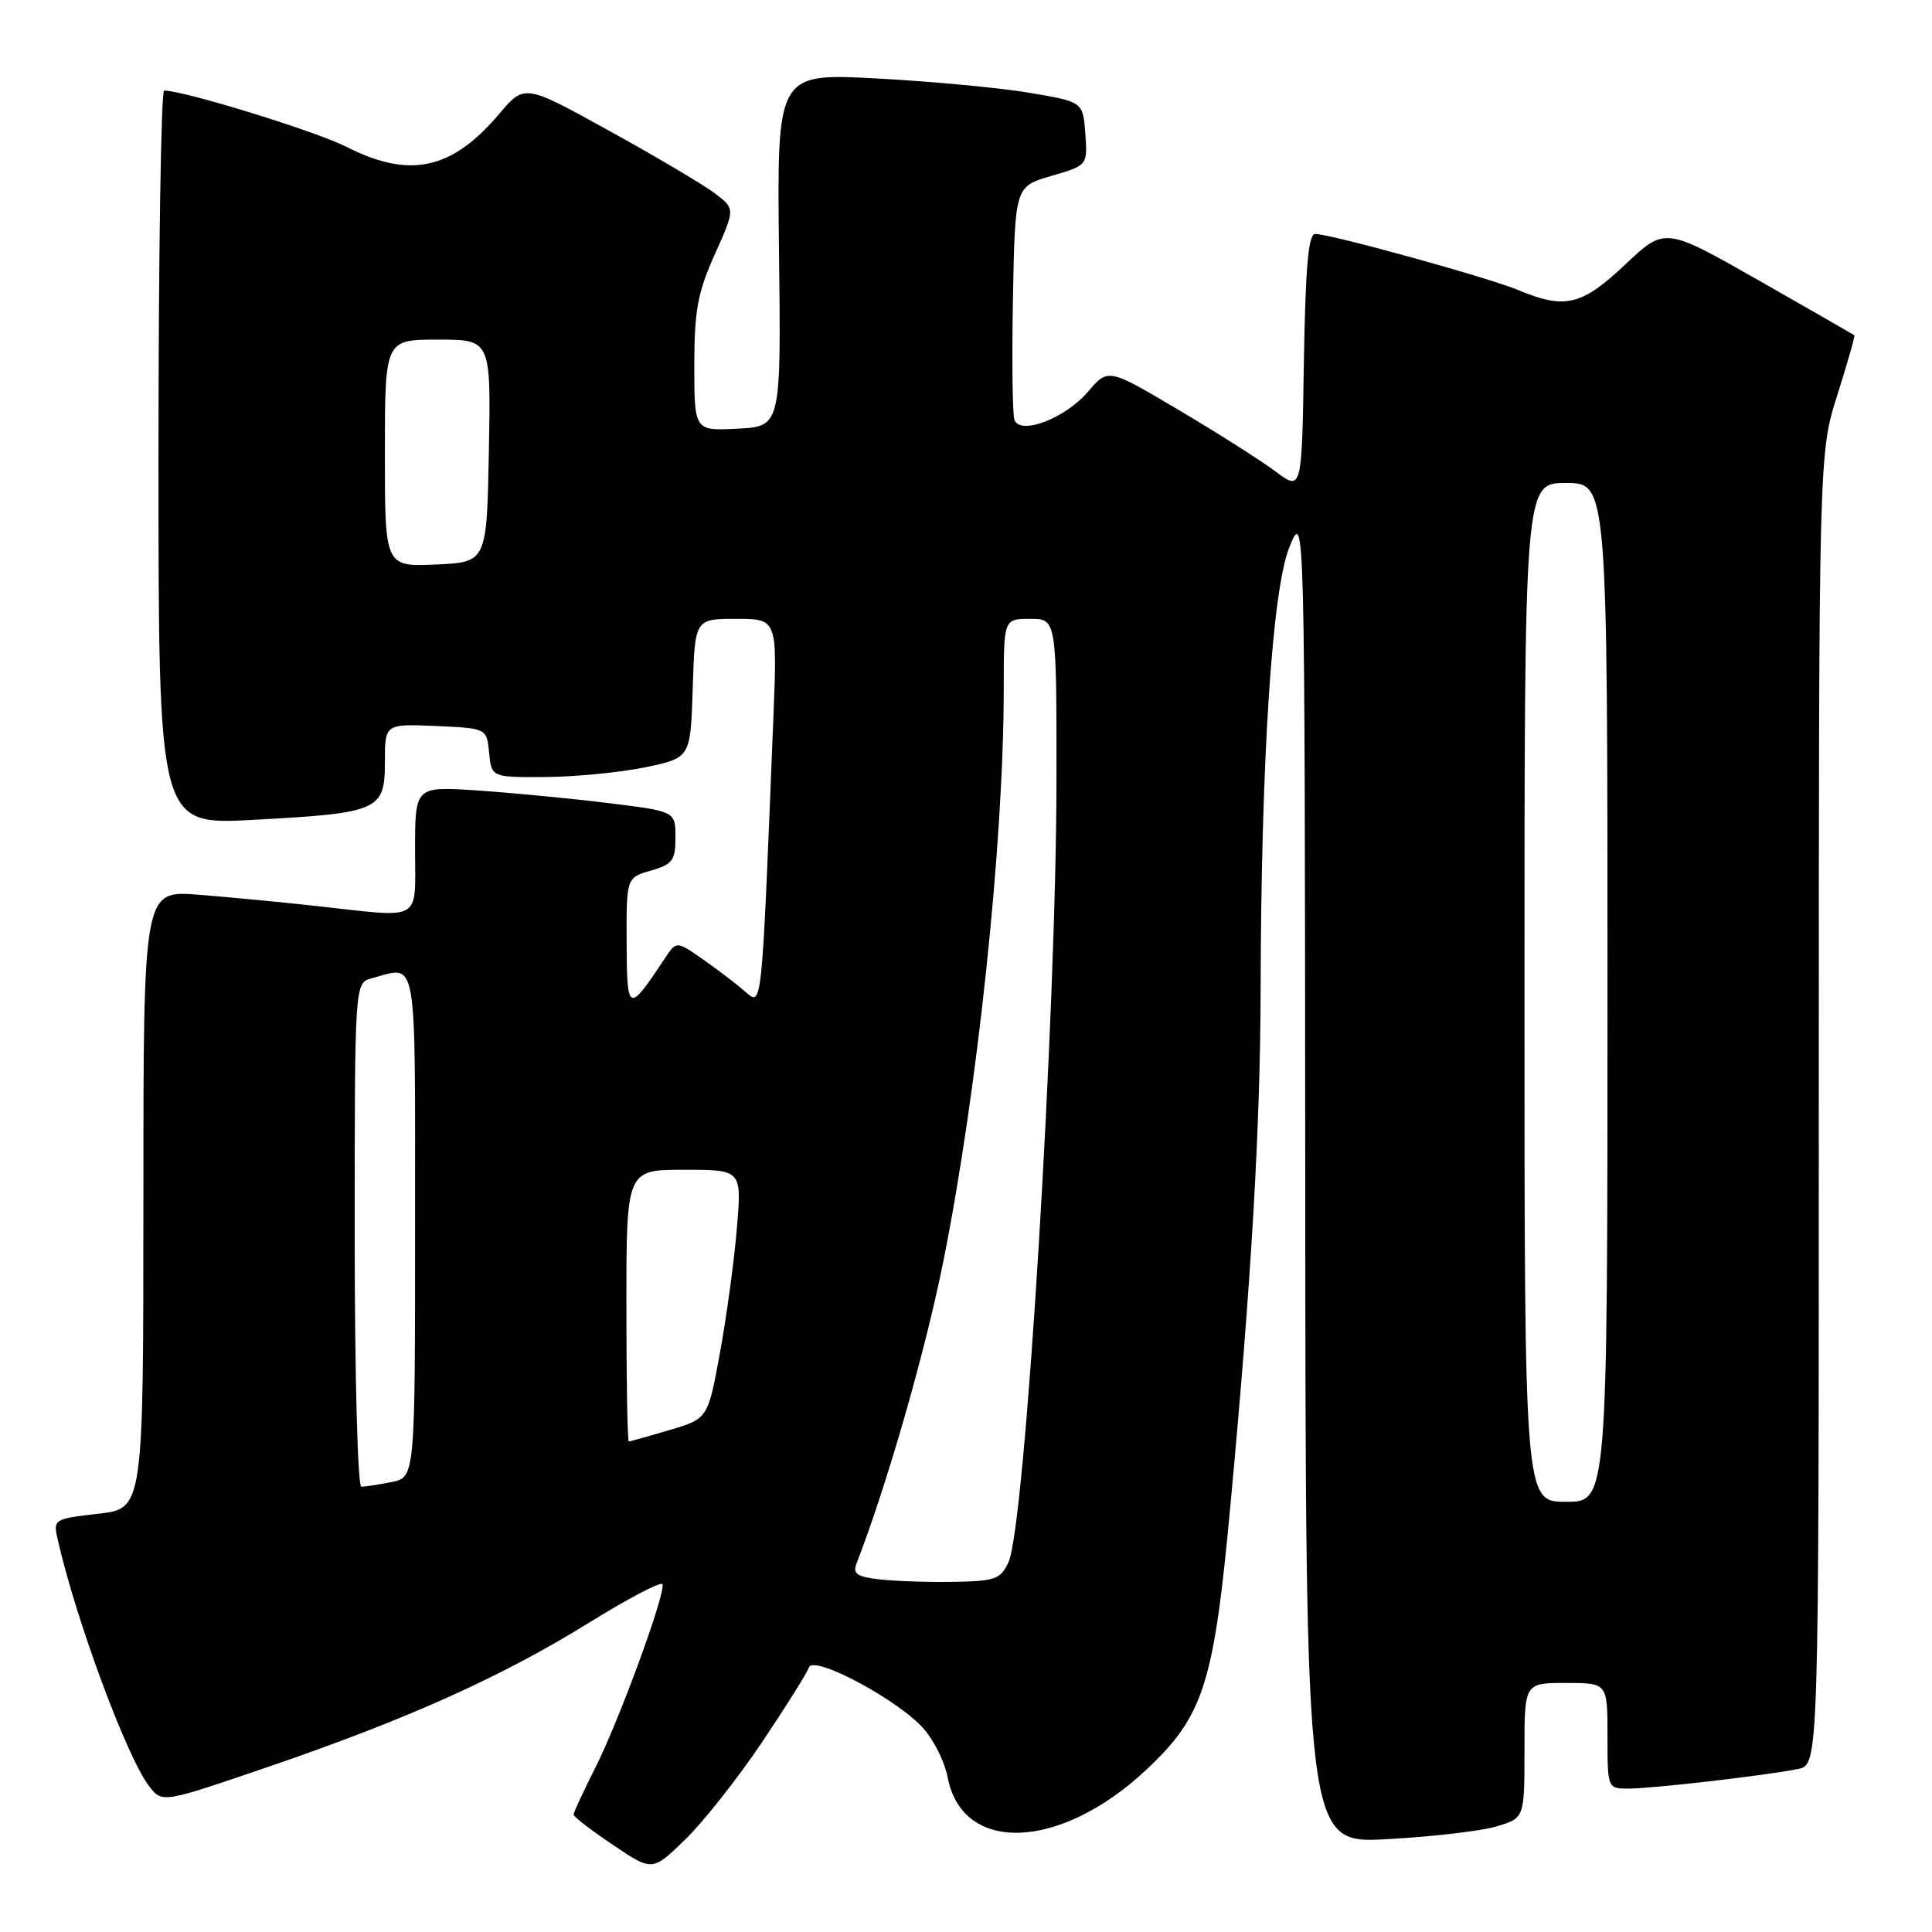 <?xml version="1.0" encoding="UTF-8" standalone="no"?>
<!DOCTYPE svg PUBLIC "-//W3C//DTD SVG 1.1//EN" "http://www.w3.org/Graphics/SVG/1.1/DTD/svg11.dtd" >
<svg xmlns="http://www.w3.org/2000/svg" xmlns:xlink="http://www.w3.org/1999/xlink" version="1.1" viewBox="0 0 256 256">
 <g >
 <path fill="currentColor"
d=" M 100.96 230.87 C 104.15 226.12 106.95 221.66 107.18 220.95 C 107.77 219.19 119.32 225.40 122.51 229.20 C 123.84 230.77 125.21 233.59 125.56 235.46 C 127.48 245.69 140.42 245.23 151.86 234.53 C 159.48 227.40 160.84 223.18 163.02 199.64 C 165.82 169.59 167.00 149.42 167.04 131.02 C 167.11 100.50 168.57 78.11 170.85 72.50 C 172.89 67.50 172.89 67.50 172.95 155.89 C 173.00 244.28 173.00 244.28 183.75 243.70 C 189.66 243.39 196.19 242.63 198.25 242.02 C 202.00 240.91 202.00 240.91 202.00 231.95 C 202.00 223.00 202.00 223.00 207.50 223.00 C 213.00 223.00 213.00 223.00 213.00 230.00 C 213.00 236.99 213.01 237.00 215.78 237.00 C 218.93 237.00 234.10 235.25 238.25 234.40 C 241.00 233.84 241.00 233.84 241.00 146.96 C 241.00 60.08 241.00 60.08 243.46 52.33 C 244.81 48.07 245.82 44.51 245.71 44.42 C 245.59 44.33 239.90 41.06 233.05 37.16 C 220.61 30.08 220.61 30.08 215.36 35.04 C 209.61 40.48 207.38 41.02 201.24 38.46 C 197.28 36.80 176.31 31.00 174.27 31.00 C 173.36 31.00 172.98 35.40 172.77 48.04 C 172.50 65.08 172.50 65.08 169.00 62.46 C 167.07 61.02 161.30 57.35 156.16 54.31 C 146.83 48.78 146.83 48.78 144.16 51.91 C 141.18 55.42 135.21 57.71 134.42 55.65 C 134.16 54.97 134.07 47.73 134.22 39.56 C 134.50 24.71 134.50 24.71 139.31 23.31 C 144.11 21.91 144.11 21.91 143.81 17.70 C 143.50 13.50 143.50 13.50 136.50 12.31 C 132.65 11.65 123.53 10.79 116.22 10.40 C 102.95 9.69 102.95 9.69 103.22 33.10 C 103.50 56.50 103.50 56.50 97.75 56.80 C 92.00 57.10 92.00 57.10 92.00 48.42 C 92.00 41.14 92.44 38.78 94.71 33.71 C 97.43 27.66 97.43 27.66 94.67 25.58 C 93.15 24.44 86.86 20.72 80.70 17.32 C 69.50 11.13 69.50 11.13 66.14 15.10 C 59.87 22.50 54.31 23.71 45.96 19.48 C 41.84 17.39 24.41 12.01 21.75 12.00 C 21.34 12.00 21.00 33.89 21.00 60.65 C 21.00 109.30 21.00 109.30 33.47 108.64 C 50.23 107.74 51.00 107.40 51.00 100.98 C 51.00 95.91 51.00 95.91 57.75 96.20 C 64.50 96.50 64.50 96.50 64.81 99.75 C 65.13 103.00 65.13 103.00 72.31 102.96 C 76.27 102.93 82.20 102.35 85.50 101.67 C 91.50 100.42 91.50 100.42 91.79 91.21 C 92.08 82.00 92.08 82.00 97.54 82.00 C 103.01 82.00 103.01 82.00 102.47 95.25 C 100.88 134.71 101.03 133.35 98.64 131.31 C 97.47 130.29 94.95 128.38 93.07 127.07 C 89.63 124.67 89.63 124.67 88.07 127.03 C 83.24 134.31 83.07 134.23 83.03 124.89 C 83.00 116.29 83.00 116.29 86.25 115.36 C 89.11 114.54 89.50 114.01 89.50 110.96 C 89.50 107.50 89.50 107.50 80.50 106.40 C 75.55 105.79 67.79 105.05 63.25 104.74 C 55.00 104.19 55.00 104.19 55.00 112.59 C 55.00 122.31 56.19 121.62 42.00 120.06 C 37.33 119.54 30.24 118.87 26.25 118.55 C 19.00 117.99 19.00 117.99 19.00 158.94 C 19.00 199.90 19.00 199.90 13.01 200.58 C 7.19 201.24 7.04 201.33 7.62 203.88 C 10.04 214.60 16.82 232.90 19.78 236.71 C 21.50 238.92 21.50 238.92 35.50 234.13 C 53.96 227.82 66.40 222.22 78.00 215.05 C 83.22 211.81 87.63 209.50 87.78 209.92 C 88.22 211.11 82.07 227.90 78.89 234.22 C 77.30 237.37 76.00 240.17 76.00 240.44 C 76.00 240.72 78.35 242.53 81.22 244.46 C 86.44 247.98 86.44 247.98 90.80 243.74 C 93.20 241.41 97.77 235.62 100.96 230.87 Z  M 116.67 209.29 C 113.56 208.95 112.96 208.55 113.49 207.18 C 117.50 196.85 122.56 179.24 124.97 167.27 C 129.51 144.67 133.00 111.67 133.00 91.30 C 133.00 82.00 133.00 82.00 136.50 82.00 C 140.00 82.00 140.00 82.00 139.99 103.25 C 139.96 134.84 135.84 202.21 133.63 207.00 C 132.60 209.24 131.86 209.51 126.49 209.60 C 123.20 209.66 118.78 209.52 116.67 209.29 Z  M 202.00 131.50 C 202.00 64.00 202.00 64.00 207.50 64.00 C 213.00 64.00 213.00 64.00 213.00 131.50 C 213.00 199.00 213.00 199.00 207.50 199.00 C 202.00 199.00 202.00 199.00 202.00 131.50 Z  M 47.00 163.62 C 47.00 130.23 47.00 130.23 49.25 129.63 C 55.39 127.98 55.00 125.75 55.00 162.38 C 55.00 195.75 55.00 195.75 51.88 196.38 C 50.16 196.72 48.36 197.00 47.88 197.00 C 47.39 197.00 47.00 182.03 47.00 163.62 Z  M 83.00 173.00 C 83.00 155.00 83.00 155.00 90.65 155.00 C 98.29 155.00 98.29 155.00 97.64 162.75 C 97.29 167.01 96.28 174.43 95.40 179.24 C 93.80 187.98 93.80 187.98 88.72 189.49 C 85.92 190.32 83.49 191.00 83.32 191.00 C 83.14 191.00 83.00 182.90 83.00 173.00 Z  M 51.00 60.05 C 51.00 45.00 51.00 45.00 58.03 45.00 C 65.05 45.00 65.05 45.00 64.78 59.75 C 64.50 74.50 64.50 74.50 57.75 74.80 C 51.00 75.09 51.00 75.09 51.00 60.05 Z "/>
</g>
</svg>